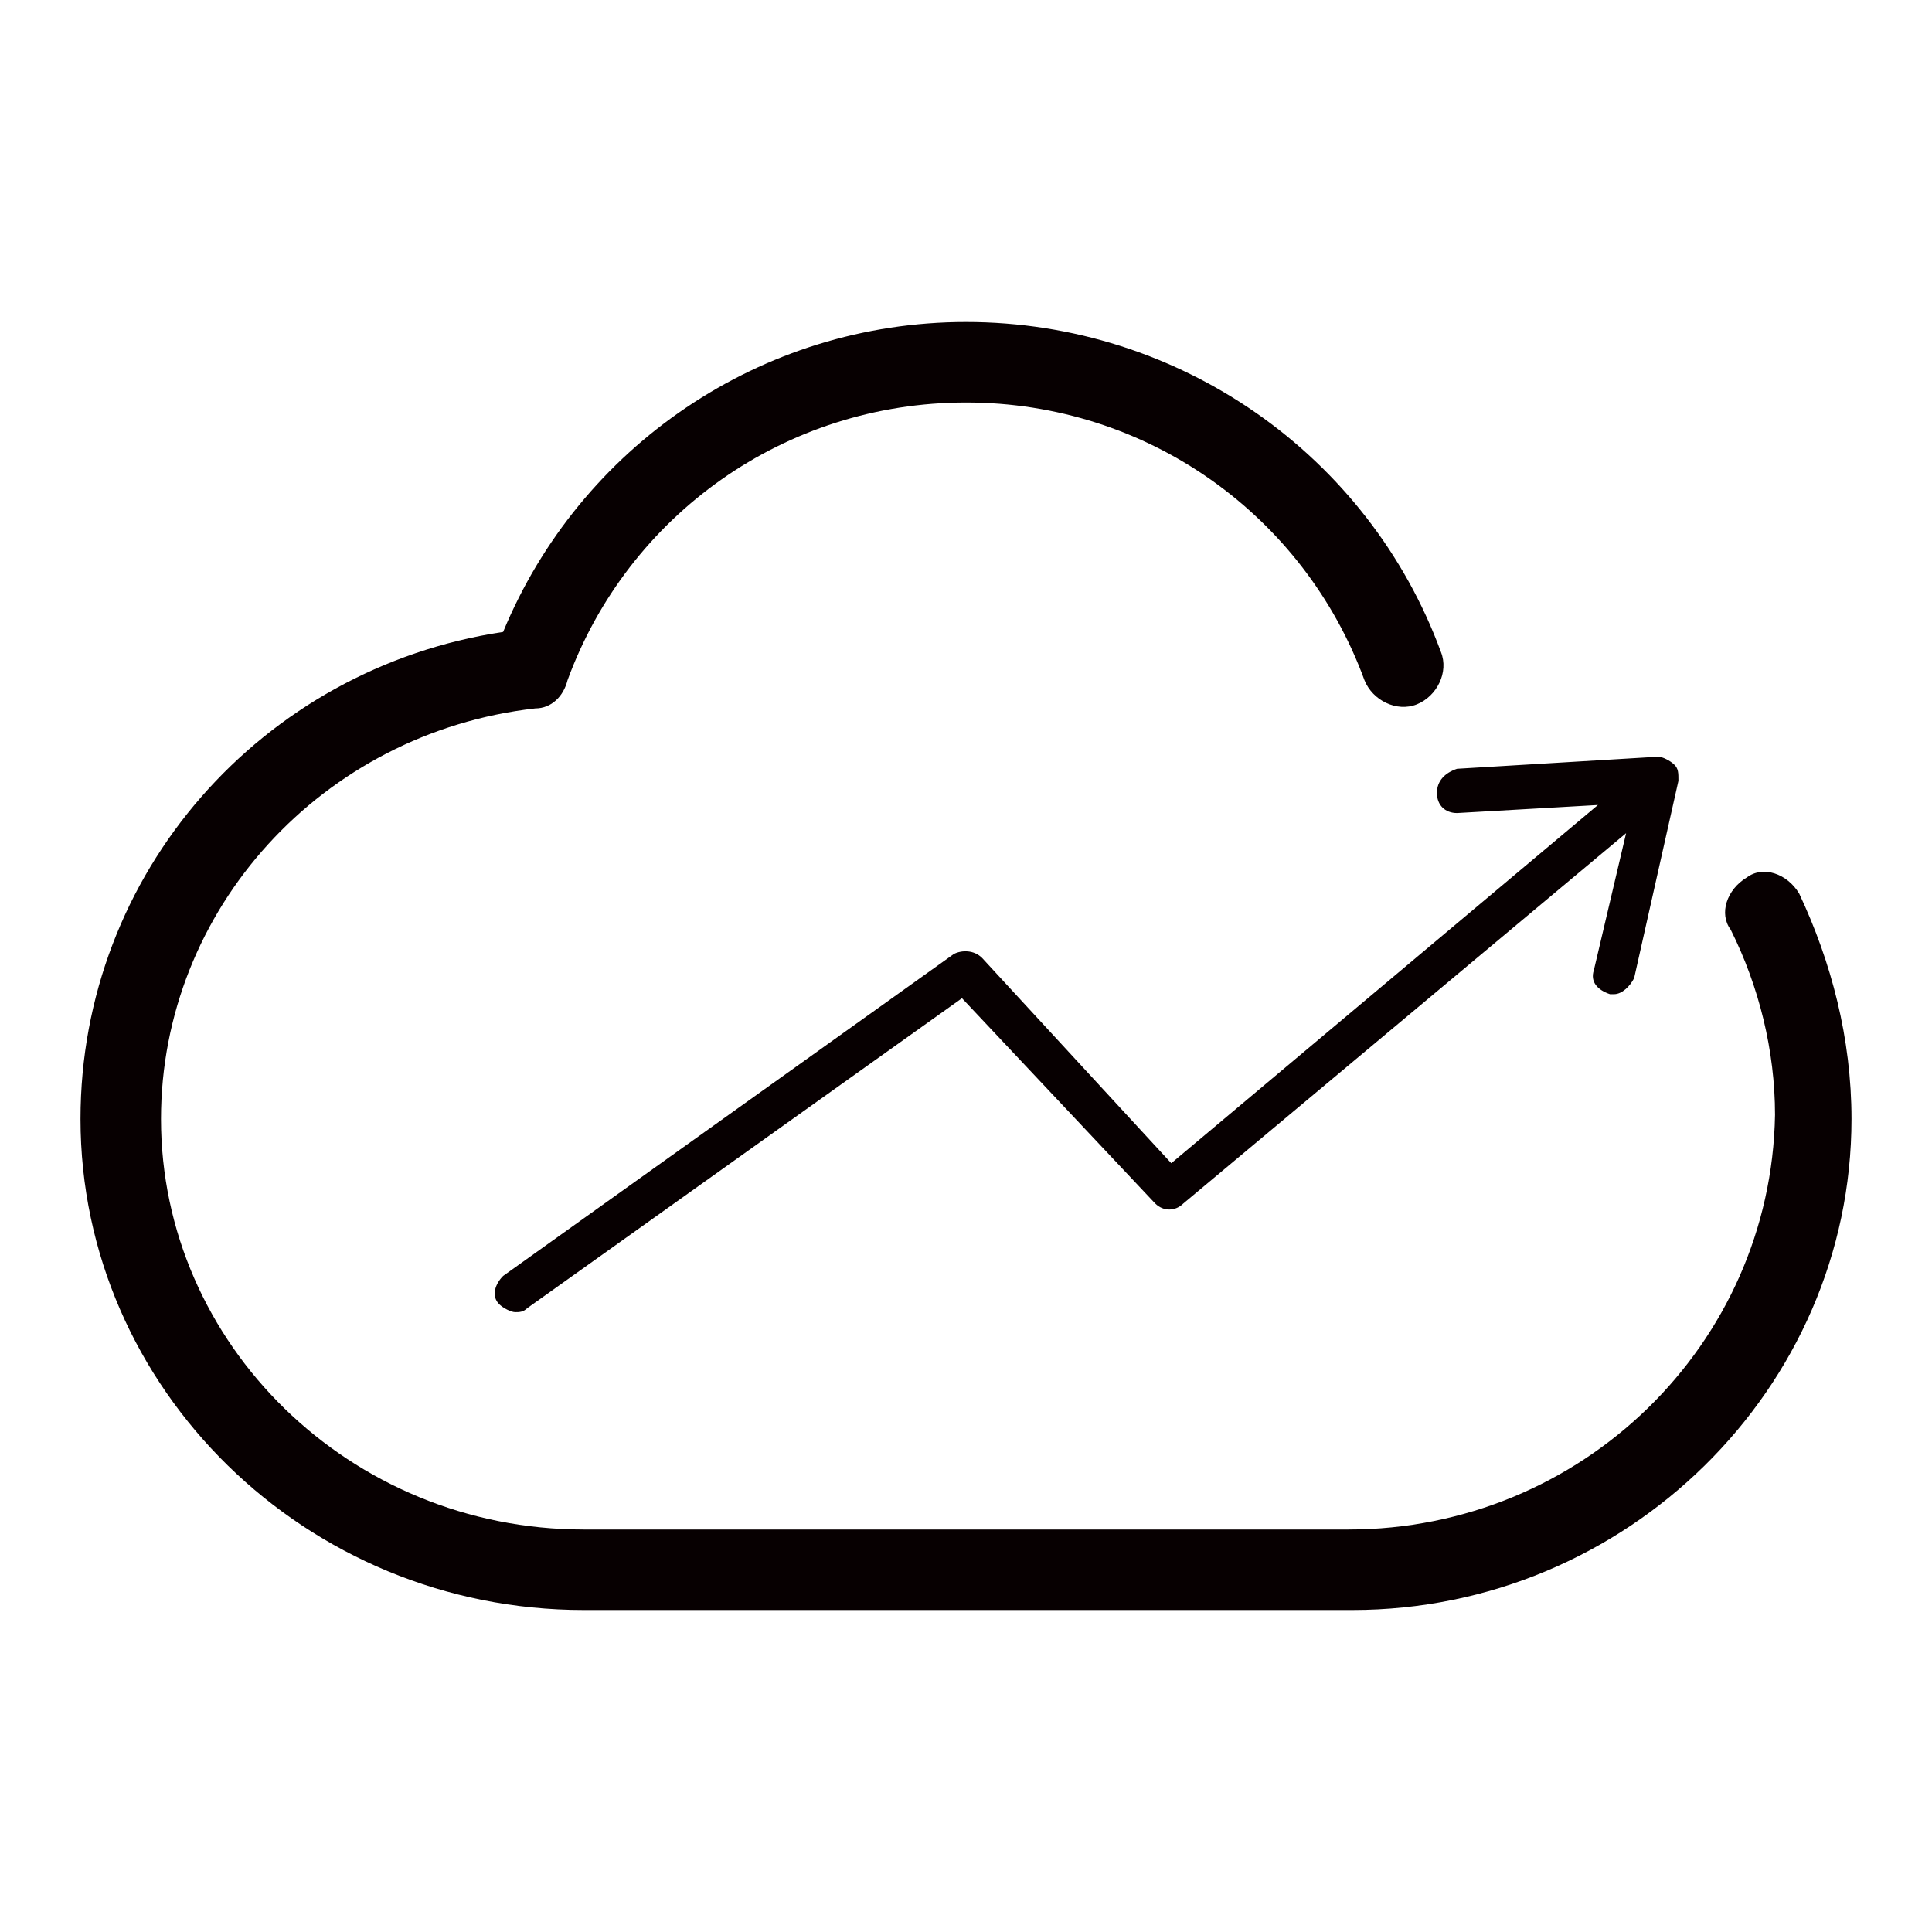 <?xml version="1.0" encoding="utf-8"?>
<!-- Generator: Adobe Illustrator 21.0.0, SVG Export Plug-In . SVG Version: 6.00 Build 0)  -->
<svg version="1.1" id="图层_1" xmlns="http://www.w3.org/2000/svg" xmlns:xlink="http://www.w3.org/1999/xlink" x="0px" y="0px"
	 viewBox="0 0 48 48" style="enable-background:new 0 0 48 48;" xml:space="preserve">
<style type="text/css">
	.st0{fill:#060001;}
	.st1{fill:#040000;}
	.st2{fill:none;stroke:#000000;stroke-miterlimit:10;}
	.st3{fill:#221815;}
	.st4{fill:#080102;}
	.st5{fill:none;stroke:#000000;stroke-width:2;stroke-linecap:round;stroke-linejoin:round;stroke-miterlimit:10;}
	.st6{fill:#070001;}
</style>
<path class="st6" d="M35.7,19.7c0,0.3,0.2,0.5,0.5,0.5l3.5-0.2l-10.6,8.9l-4.7-5.1c-0.2-0.2-0.5-0.2-0.7-0.1l-11.2,8
	c-0.2,0.2-0.3,0.5-0.1,0.7c0.1,0.1,0.3,0.2,0.4,0.2c0.1,0,0.2,0,0.3-0.1l10.8-7.7l4.8,5.1c0.2,0.2,0.5,0.2,0.7,0l11-9.2l-0.8,3.4
	c-0.1,0.3,0.1,0.5,0.4,0.6c0,0,0.1,0,0.1,0c0.2,0,0.4-0.2,0.5-0.4l1.1-4.9c0-0.2,0-0.3-0.1-0.4s-0.3-0.2-0.4-0.2l-5,0.3
	C35.9,19.2,35.7,19.4,35.7,19.7z M44.7,22.2c-0.3-0.5-0.9-0.7-1.3-0.4c-0.5,0.3-0.7,0.9-0.4,1.3c0.7,1.4,1.1,3,1.1,4.6
	C44,33.4,39.3,38,33.5,38H14.5C8.7,38,4,33.4,4,27.8c0-5.2,4-9.6,9.3-10.2c0.4,0,0.7-0.3,0.8-0.7c1.5-4.1,5.4-6.9,9.9-6.9
	s8.4,2.8,9.9,6.9c0.2,0.5,0.8,0.8,1.3,0.6c0.5-0.2,0.8-0.8,0.6-1.3C34,11.3,29.3,8,24,8c-5.1,0-9.6,3.1-11.5,7.7
	C6.5,16.6,2,21.7,2,27.8C2,34.5,7.6,40,14.5,40h19.1C40.4,40,46,34.5,46,27.8C46,25.8,45.5,23.9,44.7,22.2z"/>
</svg>
